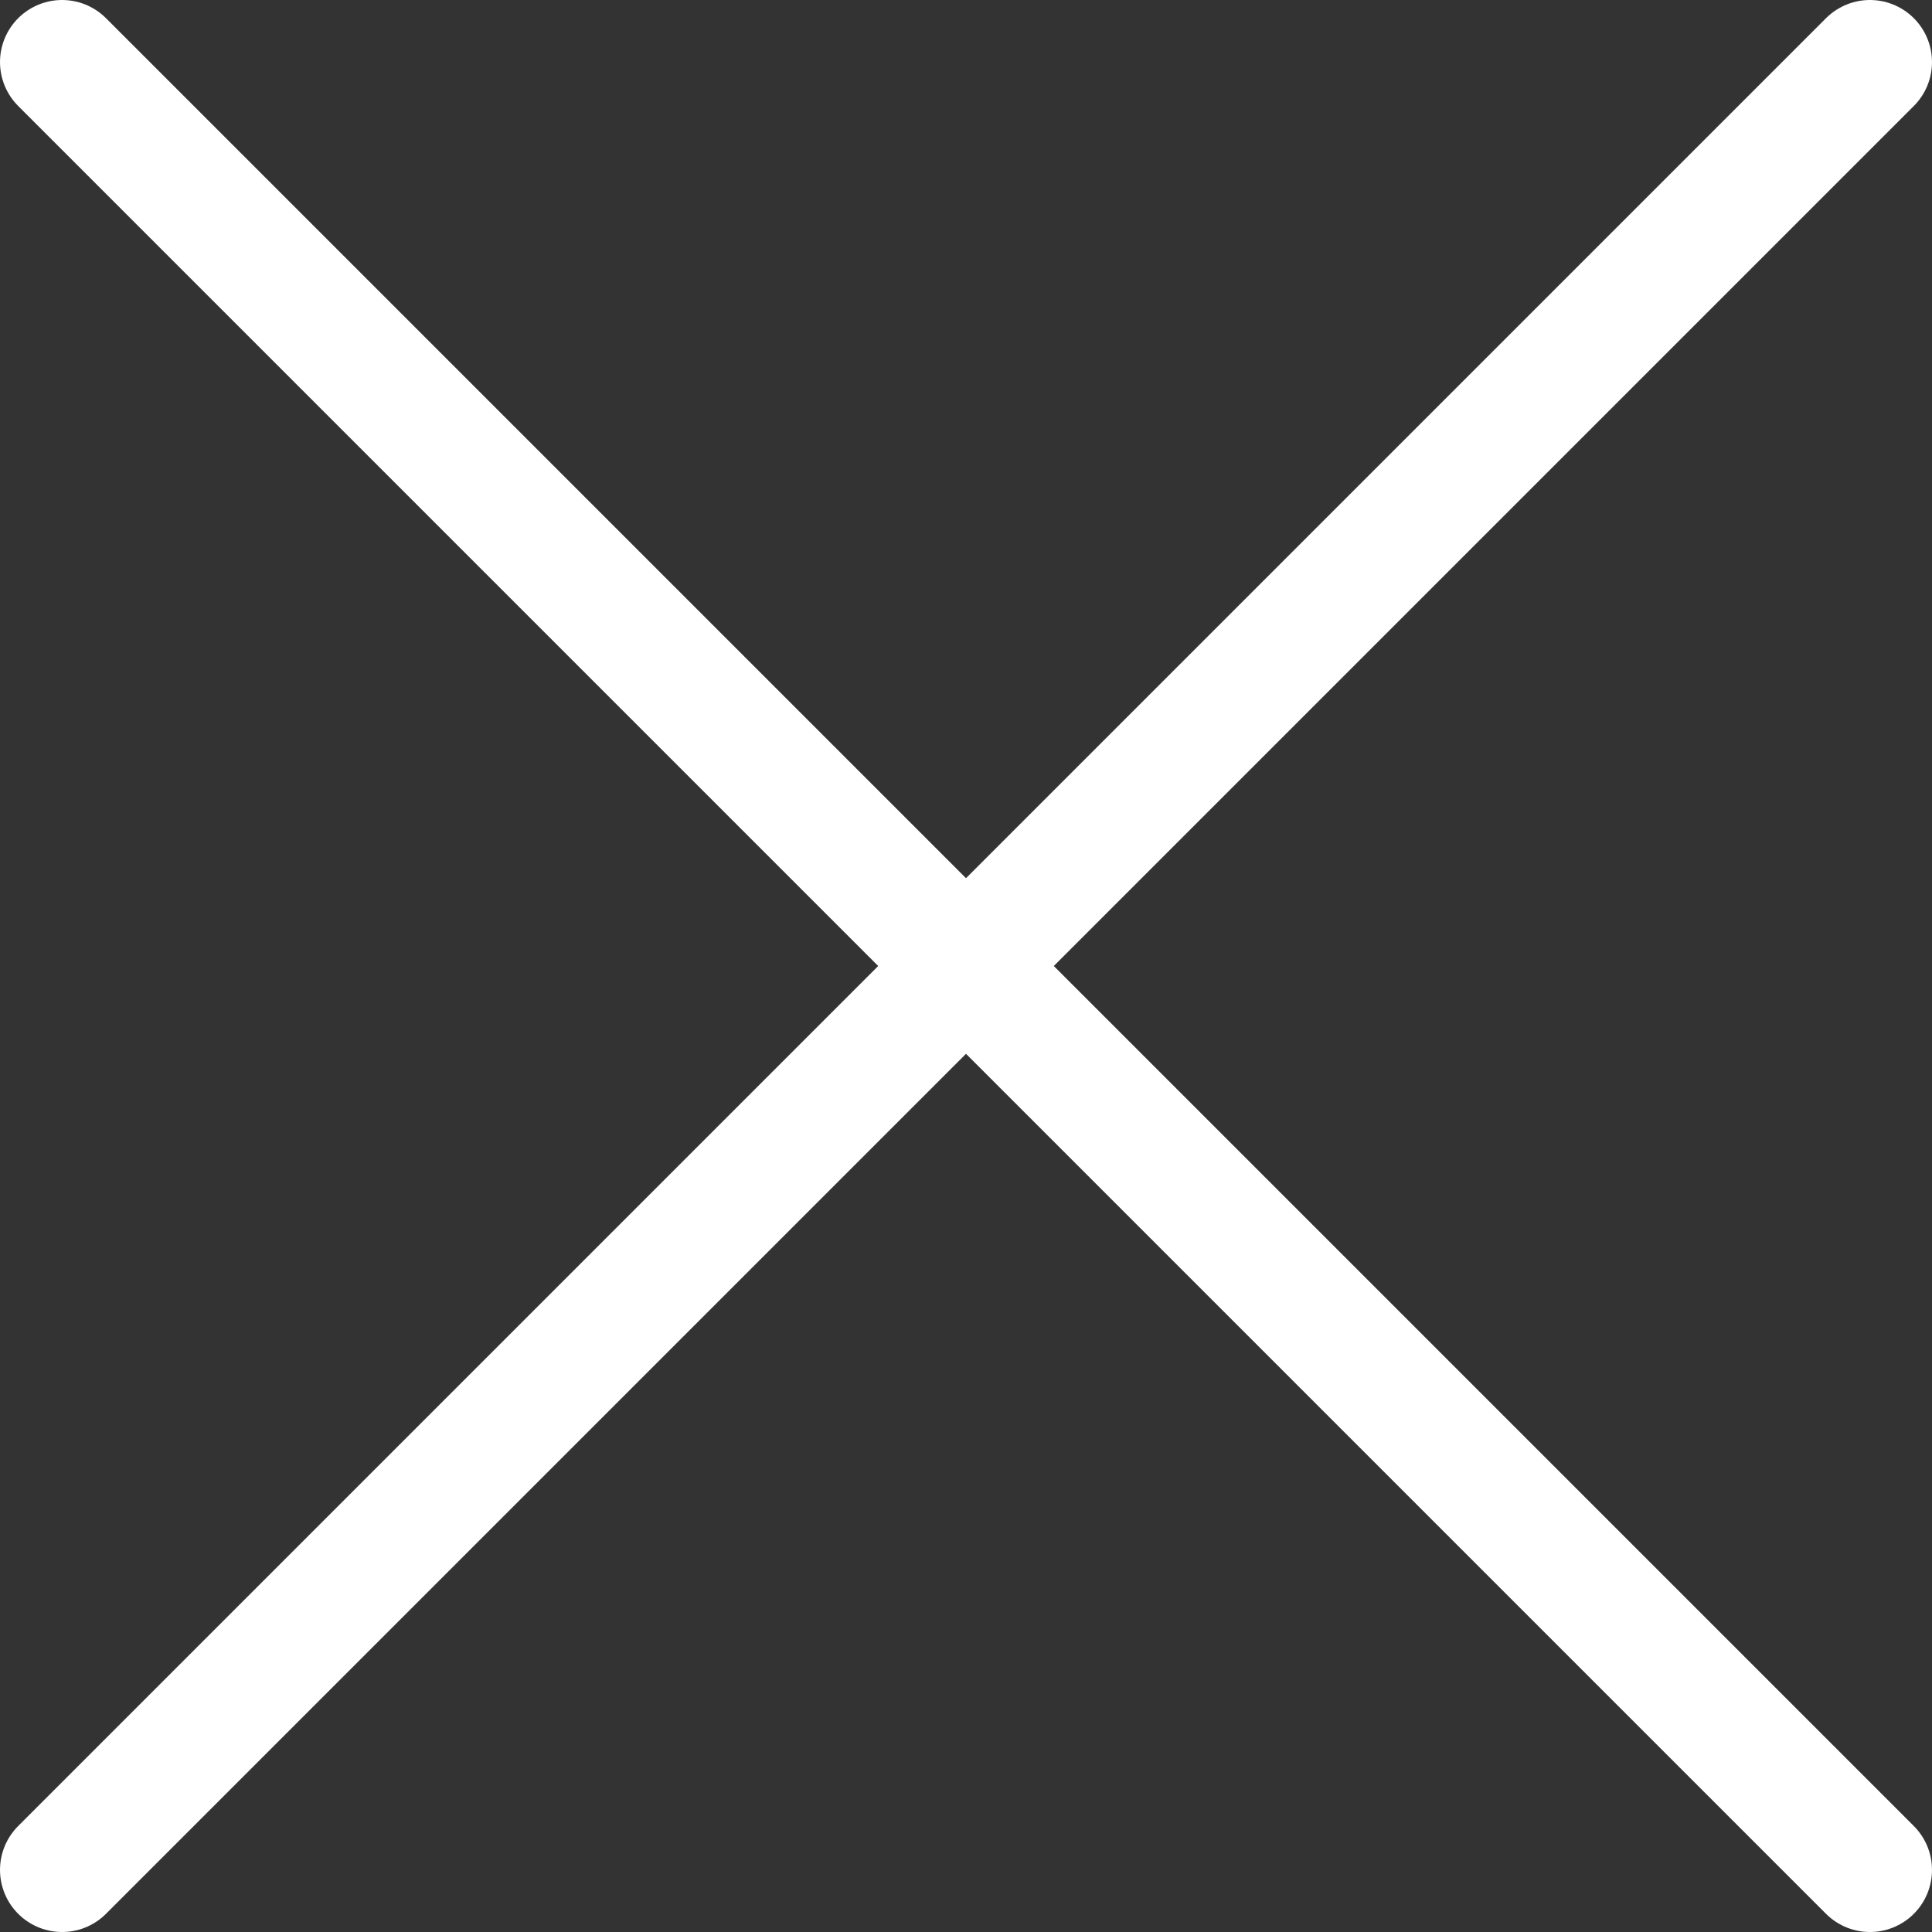 <svg id="Layer_1" data-name="Layer 1" xmlns="http://www.w3.org/2000/svg" viewBox="0 0 31.12 31.12"><rect x="0" y="0" width="31.12" height="31.12" fill="#333333" stroke="none"/><defs><style>.cls-1{fill:none;stroke:#ffffff;stroke-linecap:round;stroke-linejoin:round;stroke-width:2px;}</style></defs><title>cross</title><line class="cls-1" x1="30.12" y1="1" x2="1" y2="30.12"/><line class="cls-1" x1="30.12" y1="30.12" x2="1" y2="1"/></svg>